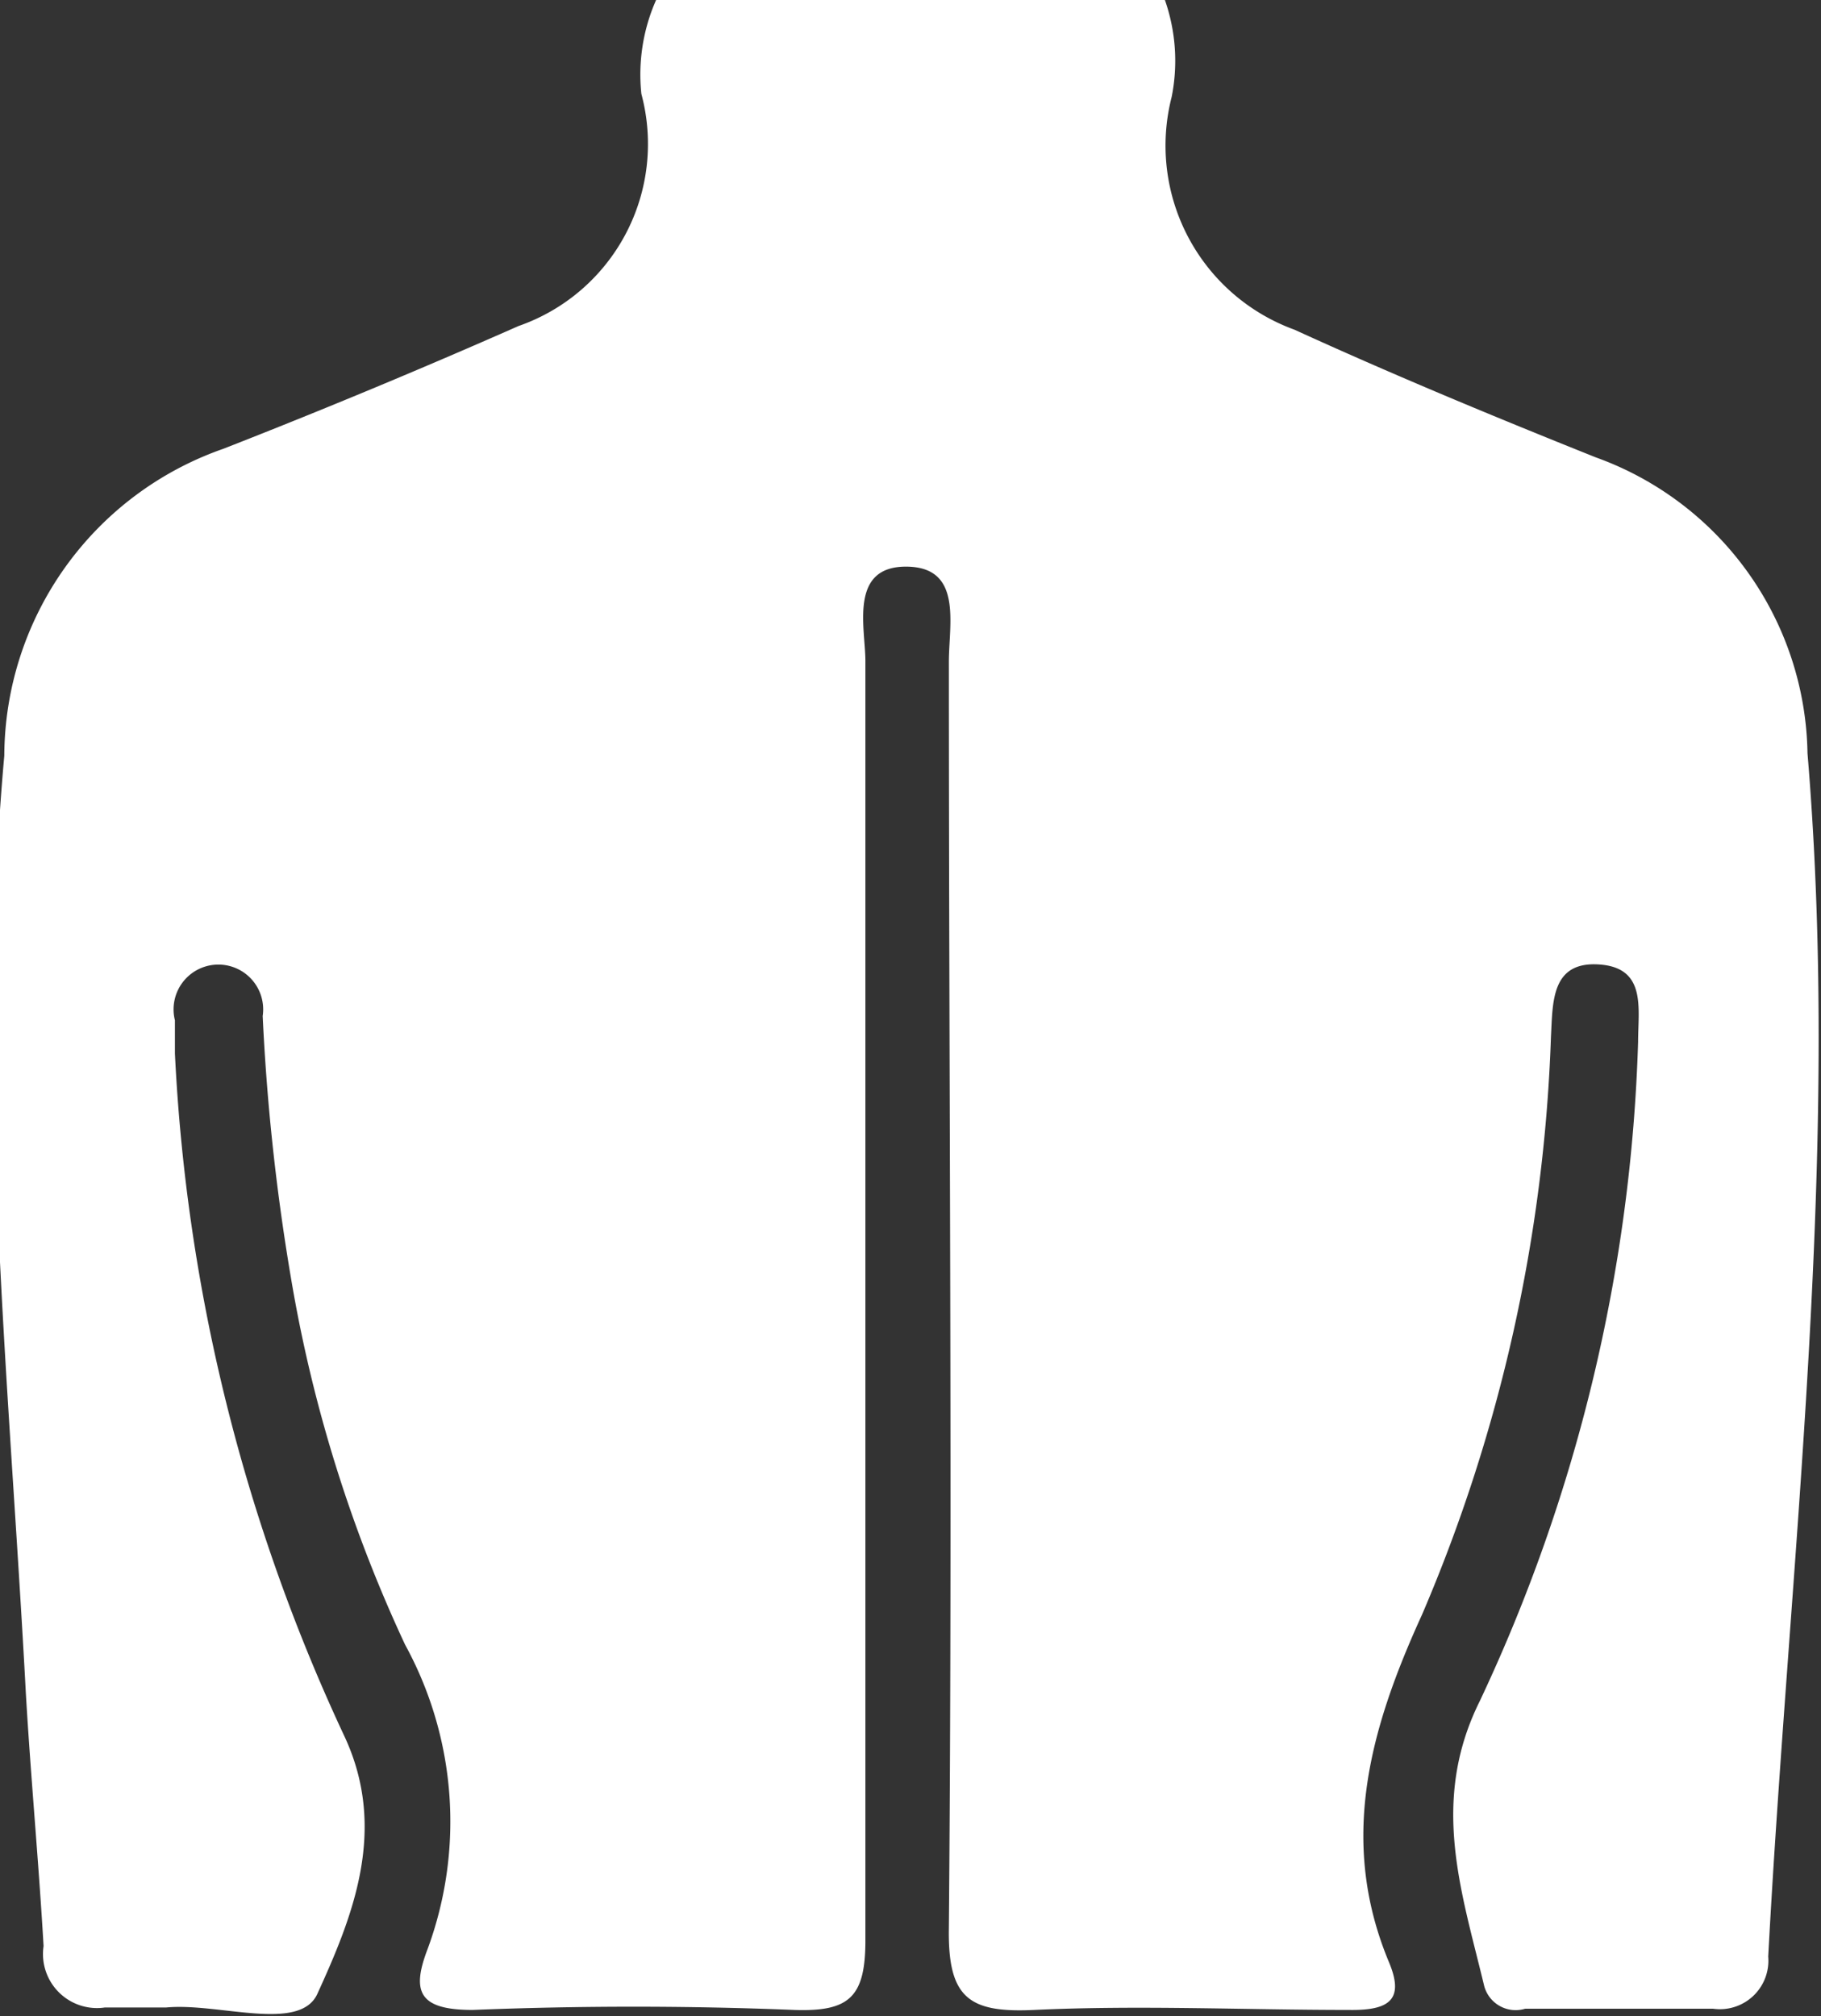 <svg id="Laag_1" data-name="Laag 1" xmlns="http://www.w3.org/2000/svg" viewBox="0 0 29.67 32.84"><rect x="0" y="0" width="29.67" height="32.84" fill="#333333" stroke="none"/><defs><style>.cls-1{fill:#fff;}</style></defs><title>filter-oefentherapie</title><g id="gvPC41.tif"><path class="cls-1" d="M334.17,680.23h8.29a3,3,0,0,1,.11,1.58,3.19,3.19,0,0,0,2,3.79c1.62,0.74,3.26,1.42,4.91,2.08a5.21,5.21,0,0,1,3.45,4.82c0.55,6.57-.29,13.08-0.64,19.6a0.79,0.79,0,0,1-.9.85h-3.06a0.53,0.53,0,0,1-.67-0.38c-0.37-1.54-.88-3-0.07-4.63a27.09,27.09,0,0,0,2.58-10.74c0-.55.14-1.21-0.64-1.26s-0.75.62-.78,1.18a26.12,26.12,0,0,1-2.1,9.41c-0.84,1.84-1.37,3.67-.54,5.66,0.26,0.62,0,.79-0.65.78-1.71,0-3.42-.08-5.13,0-1.06.05-1.41-.19-1.39-1.34,0.06-6.87,0-13.75,0-20.62,0-.62.23-1.55-0.7-1.55s-0.66,1-.66,1.54c0,6.95,0,13.89,0,20.84,0,0.93-.27,1.16-1.16,1.13-1.74-.07-3.49-0.07-5.24,0-0.88,0-1-.3-0.73-1a6,6,0,0,0-.37-4.95,23.17,23.17,0,0,1-1.81-5.69,35.43,35.43,0,0,1-.51-4.55,0.73,0.73,0,1,0-1.43.07c0,0.18,0,.36,0,0.54a29.61,29.61,0,0,0,2.77,11.14c0.7,1.52.12,2.93-.45,4.18-0.29.63-1.61,0.14-2.46,0.22-0.32,0-.65,0-1,0a0.88,0.88,0,0,1-1-1c-0.08-1.38-.21-2.76-0.29-4.14-0.27-5.08-.81-10.15-0.35-15.25a5.32,5.32,0,0,1,3.57-5q2.43-.95,4.81-2a3.14,3.14,0,0,0,2-3.78A3,3,0,0,1,334.17,680.23Z" transform="translate(-323.48 -680.23)"/></g></svg>